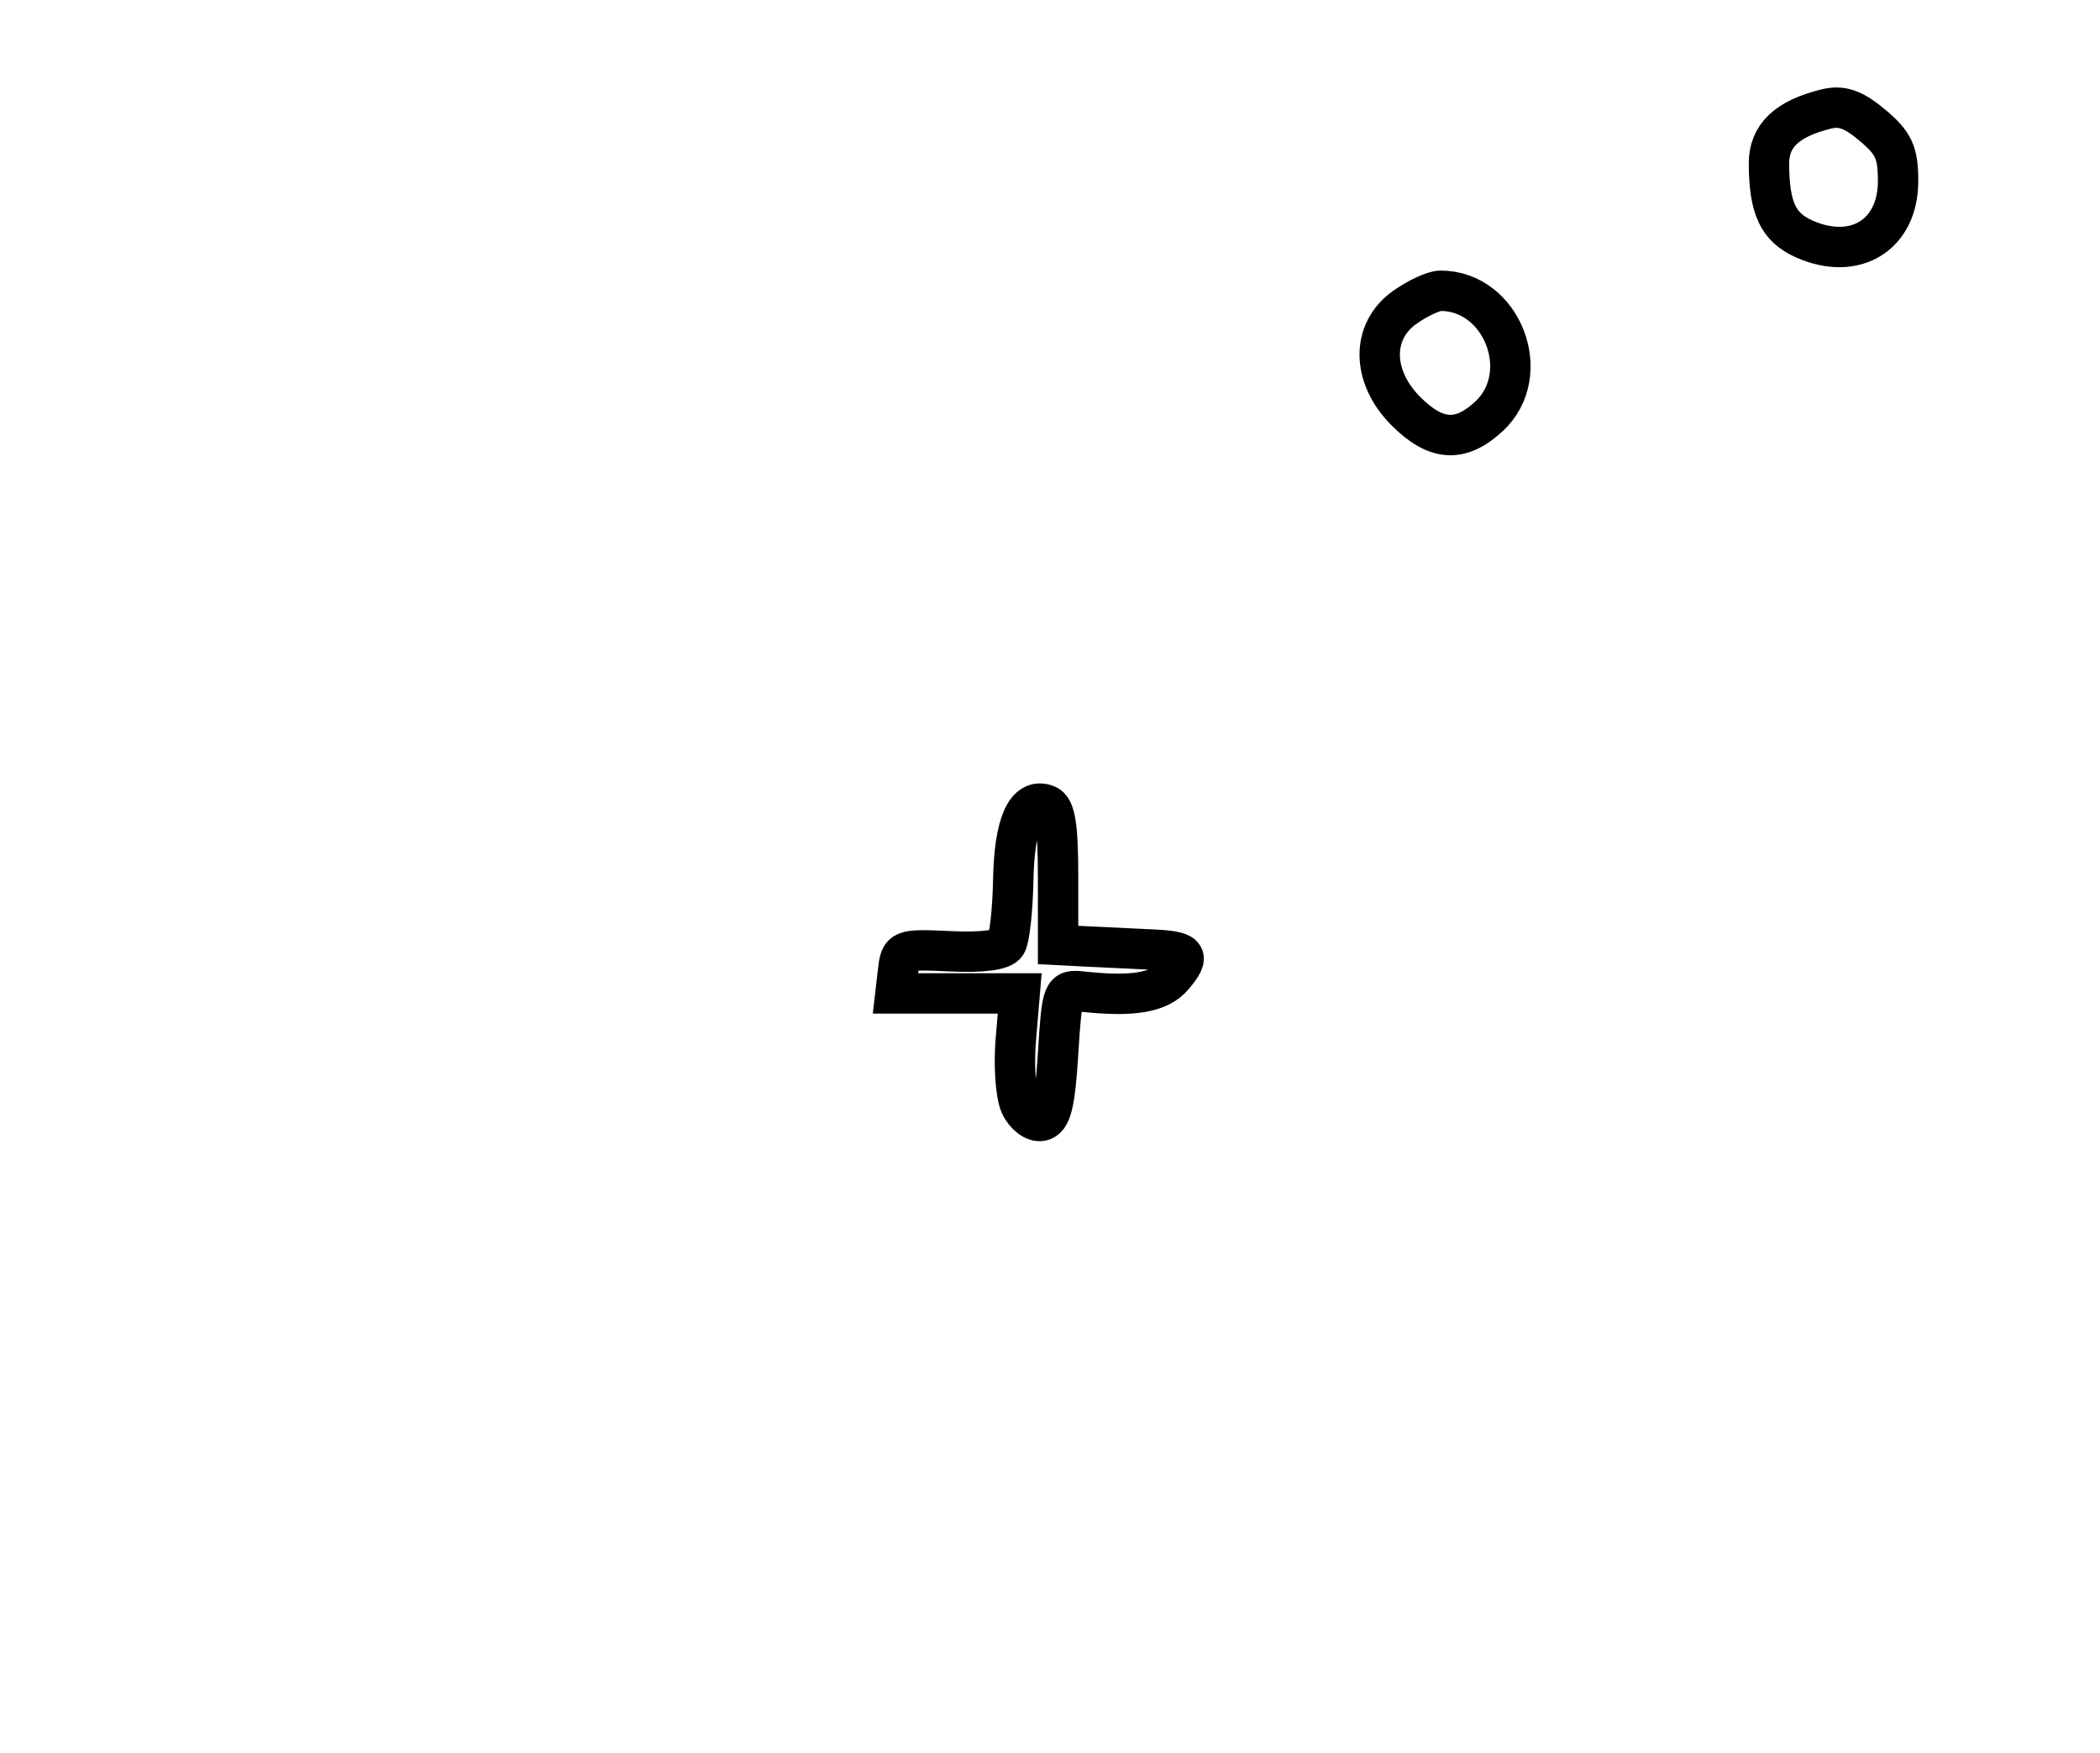 <?xml version="1.0" encoding="utf-8" ?>
<svg xmlns="http://www.w3.org/2000/svg" xmlns:ev="http://www.w3.org/2001/xml-events" xmlns:xlink="http://www.w3.org/1999/xlink" baseProfile="full" height="217" version="1.1" width="260">
  <defs/>
  <path d="M 126.32,136.789 C 125.75,135.53 125.5,131.912 125.766,128.75 L 126.248,123 L 118.557,123 L 110.867,123 L 111.184,120.25 C 111.495,117.546 111.602,117.505 117.671,117.783 C 121.671,117.966 124.103,117.643 124.584,116.865 C 124.992,116.204 125.382,112.638 125.451,108.94 C 125.58,101.99 127.044,98.696 129.573,99.666 C 130.652,100.08 131,102.26 131,108.607 L 131,117 L 134.75,117.195 C 136.812,117.303 140.199,117.464 142.275,117.553 C 147.05,117.759 147.468,118.217 145.275,120.838 C 143.549,122.901 140.298,123.459 134,122.772 C 131.555,122.506 131.489,122.675 131,130.49 C 130.612,136.697 130.149,138.547 128.928,138.779 C 128.064,138.944 126.89,138.048 126.32,136.789" fill="none" stroke="black" stroke-width="5"/>
  <path d="M 174.077,50.923 C 169.803,46.649 169.728,41.042 173.904,38.068 C 175.502,36.931 177.506,36 178.357,36 C 185.997,36 189.982,46.332 184.354,51.548 C 180.821,54.822 177.792,54.638 174.077,50.923" fill="none" stroke="black" stroke-width="5"/>
  <path d="M 223.395,29.593 C 220.156,28.159 219.037,25.779 219.014,20.273 C 218.999,16.825 221.225,14.694 226.092,13.499 C 228.038,13.021 229.47,13.524 231.842,15.52 C 234.475,17.736 235,18.885 235,22.434 C 235,29.088 229.676,32.373 223.395,29.593" fill="none" stroke="black" stroke-width="5"/>
</svg>

